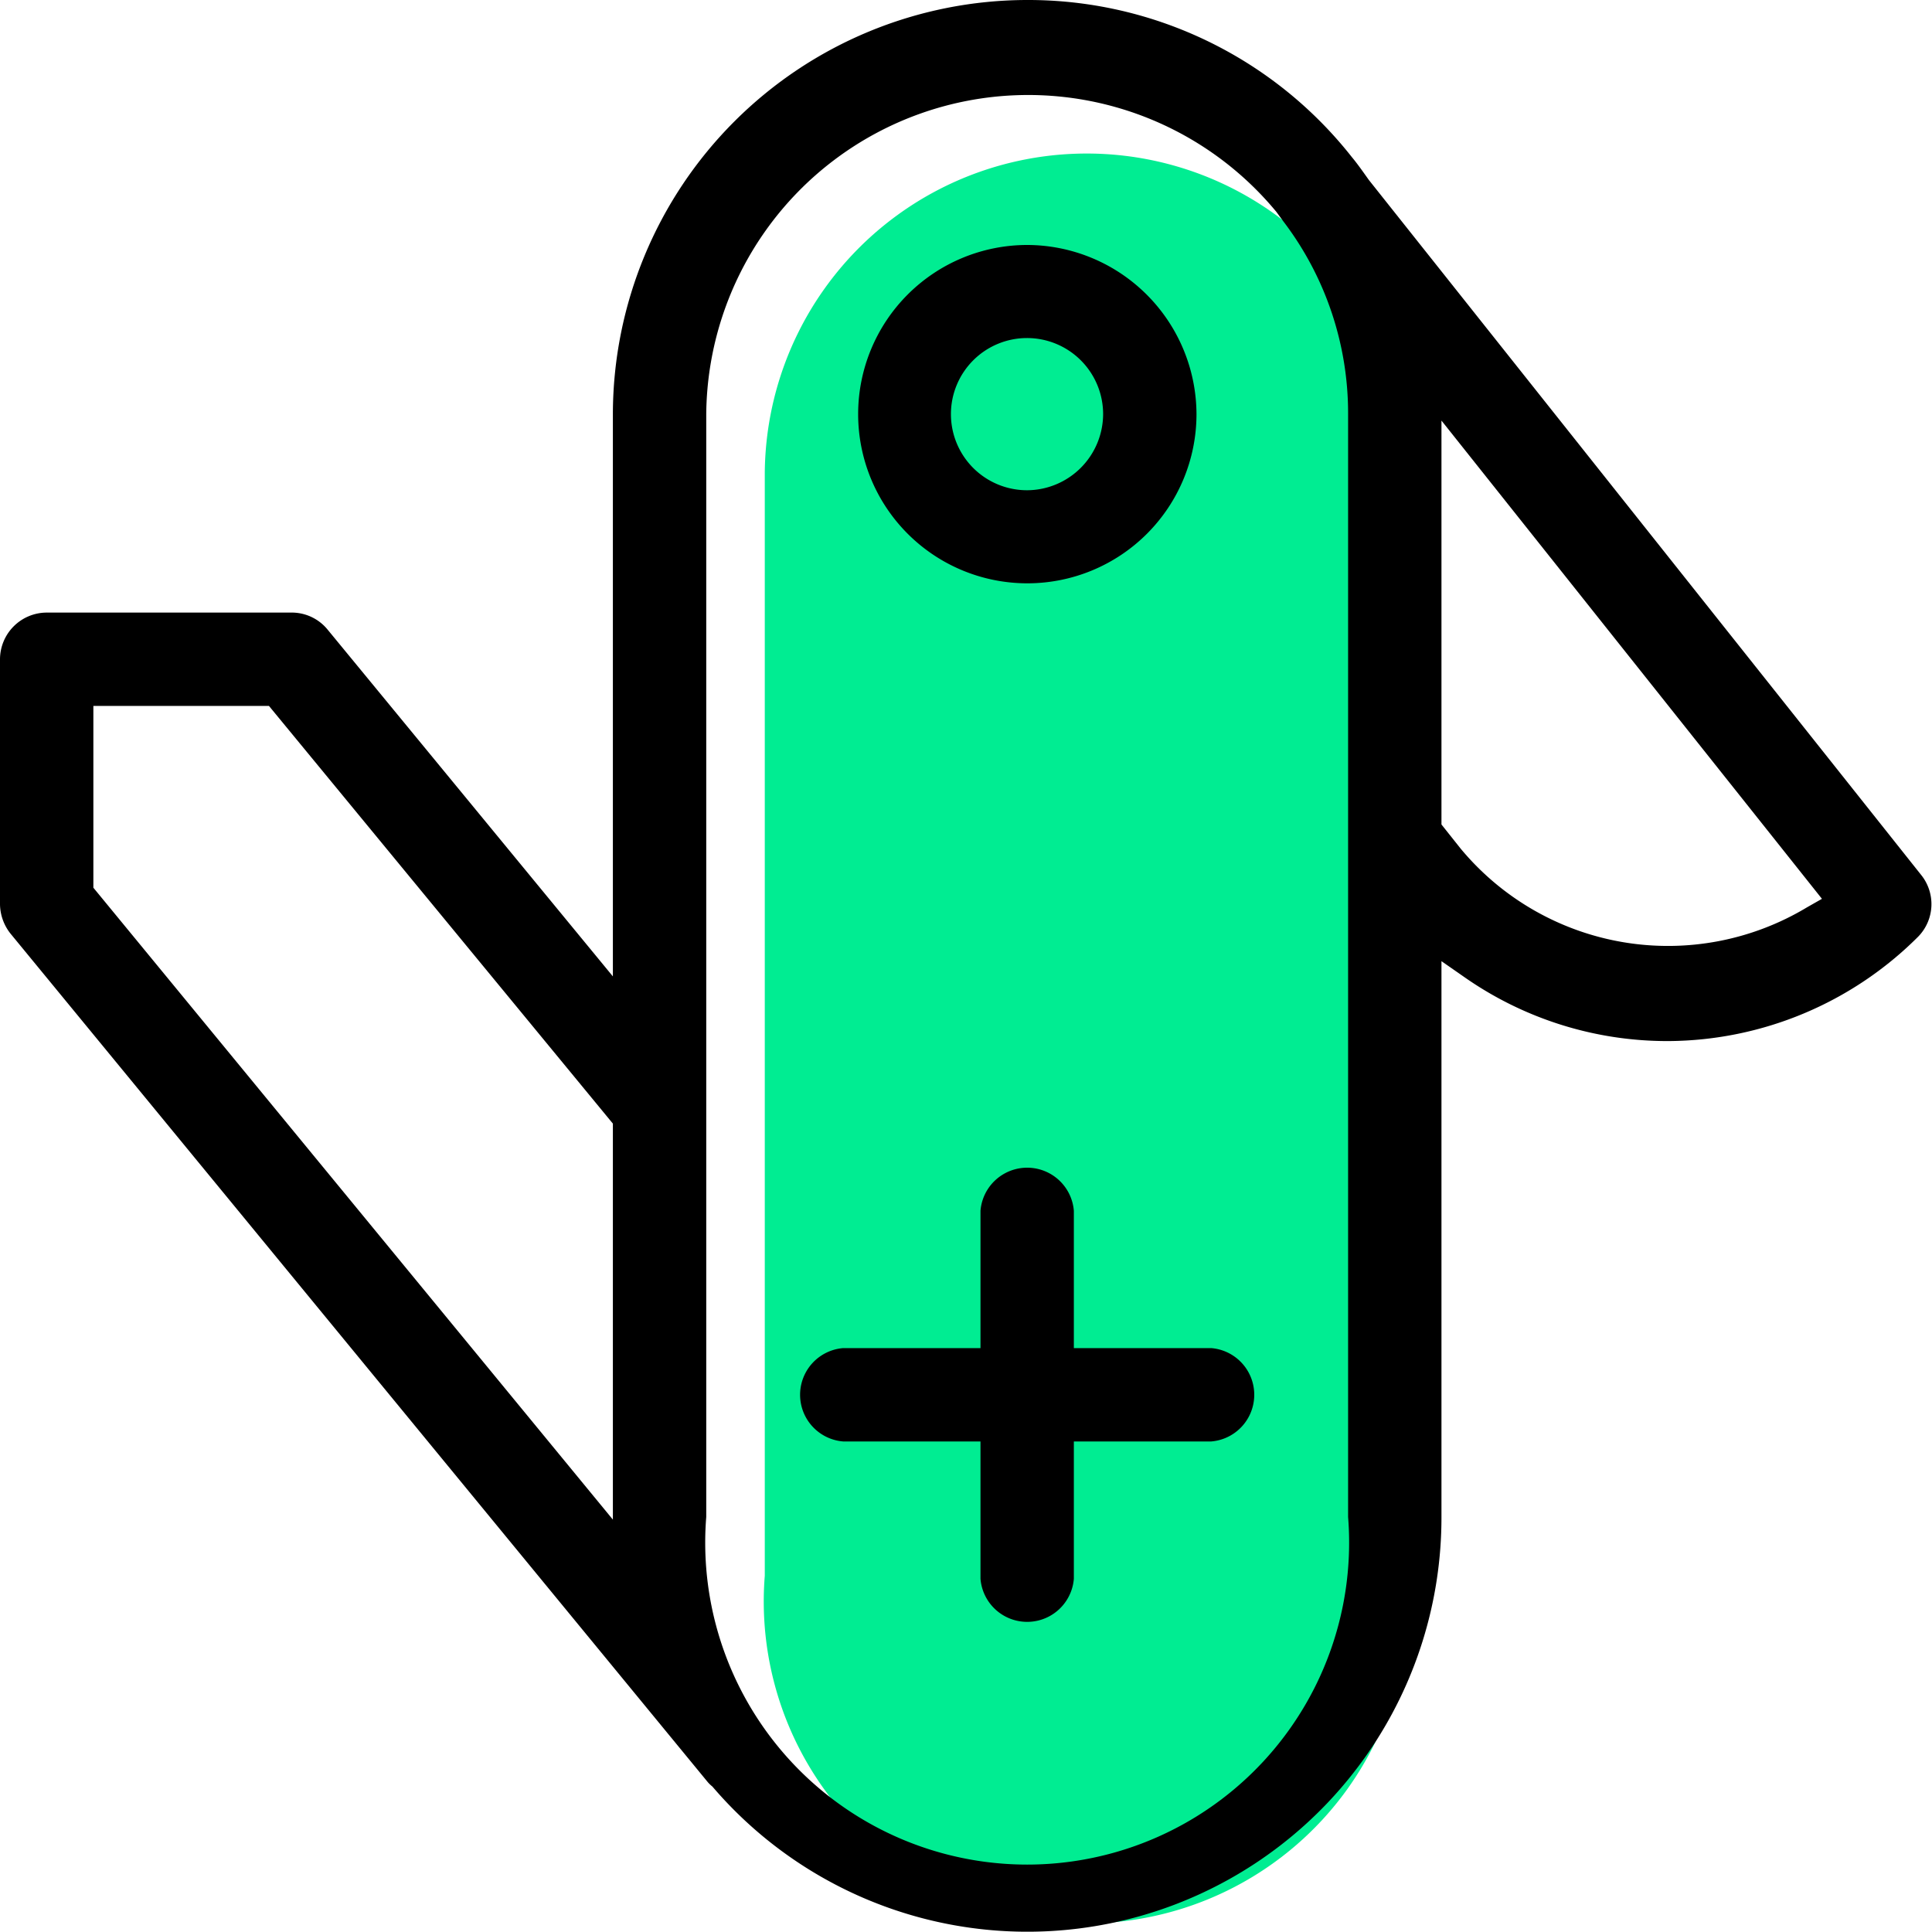 <svg xmlns="http://www.w3.org/2000/svg" viewBox="0 0 66.01 66"><defs><style>.cls-1{fill:#00ed92;}</style></defs><title>swiss_army</title><g id="Layer_2" data-name="Layer 2"><g id="Layer_2-2" data-name="Layer 2"><path class="cls-1" d="M48.06,53.84a11,11,0,1,1-21.93,0V16.15A11,11,0,0,1,45.61,9.24l.22.3a10.82,10.82,0,0,1,2.23,6.61Z"/><path d="M65.66,29.92,46.77,6.15c-.2-.28-.38-.54-.58-.78A14.07,14.07,0,0,0,35.1,0h0A14.17,14.17,0,0,0,20.94,14.15V33.36L11.2,21.52A1.58,1.58,0,0,0,10,20.93H1.59A1.6,1.6,0,0,0,0,22.53V30.9a1.65,1.65,0,0,0,.36,1L24.15,60.85a1.14,1.14,0,0,0,.19.19,14.15,14.15,0,0,0,24.91-9.2v-19l.79.55a12.09,12.09,0,0,0,6.9,2.18H57A12.16,12.16,0,0,0,65.54,32,1.59,1.59,0,0,0,65.66,29.92Zm-44.72,22L3.19,30.33V24.12h6L20.94,38.39Zm25.12-.09a11,11,0,1,1-21.93,0V14.15A11,11,0,0,1,43.61,7.24l.22.3a10.82,10.82,0,0,1,2.23,6.61ZM61.74,31a9.21,9.21,0,0,1-11.83-2h0l-.66-.83V14.37l13,16.34Z"/><path d="M36.69,49.25h4.69a1.6,1.6,0,0,0,0-3.19H36.69V41.37a1.6,1.6,0,0,0-3.19,0v4.69H28.81a1.6,1.6,0,0,0,0,3.19H33.5v4.69a1.6,1.6,0,0,0,3.19,0Z"/><path d="M35.1,8.37a5.78,5.78,0,1,0,5.78,5.78A5.8,5.8,0,0,0,35.1,8.37Zm0,8.38a2.6,2.6,0,1,1,2.59-2.6A2.61,2.61,0,0,1,35.1,16.75Z"/></g></g></svg>